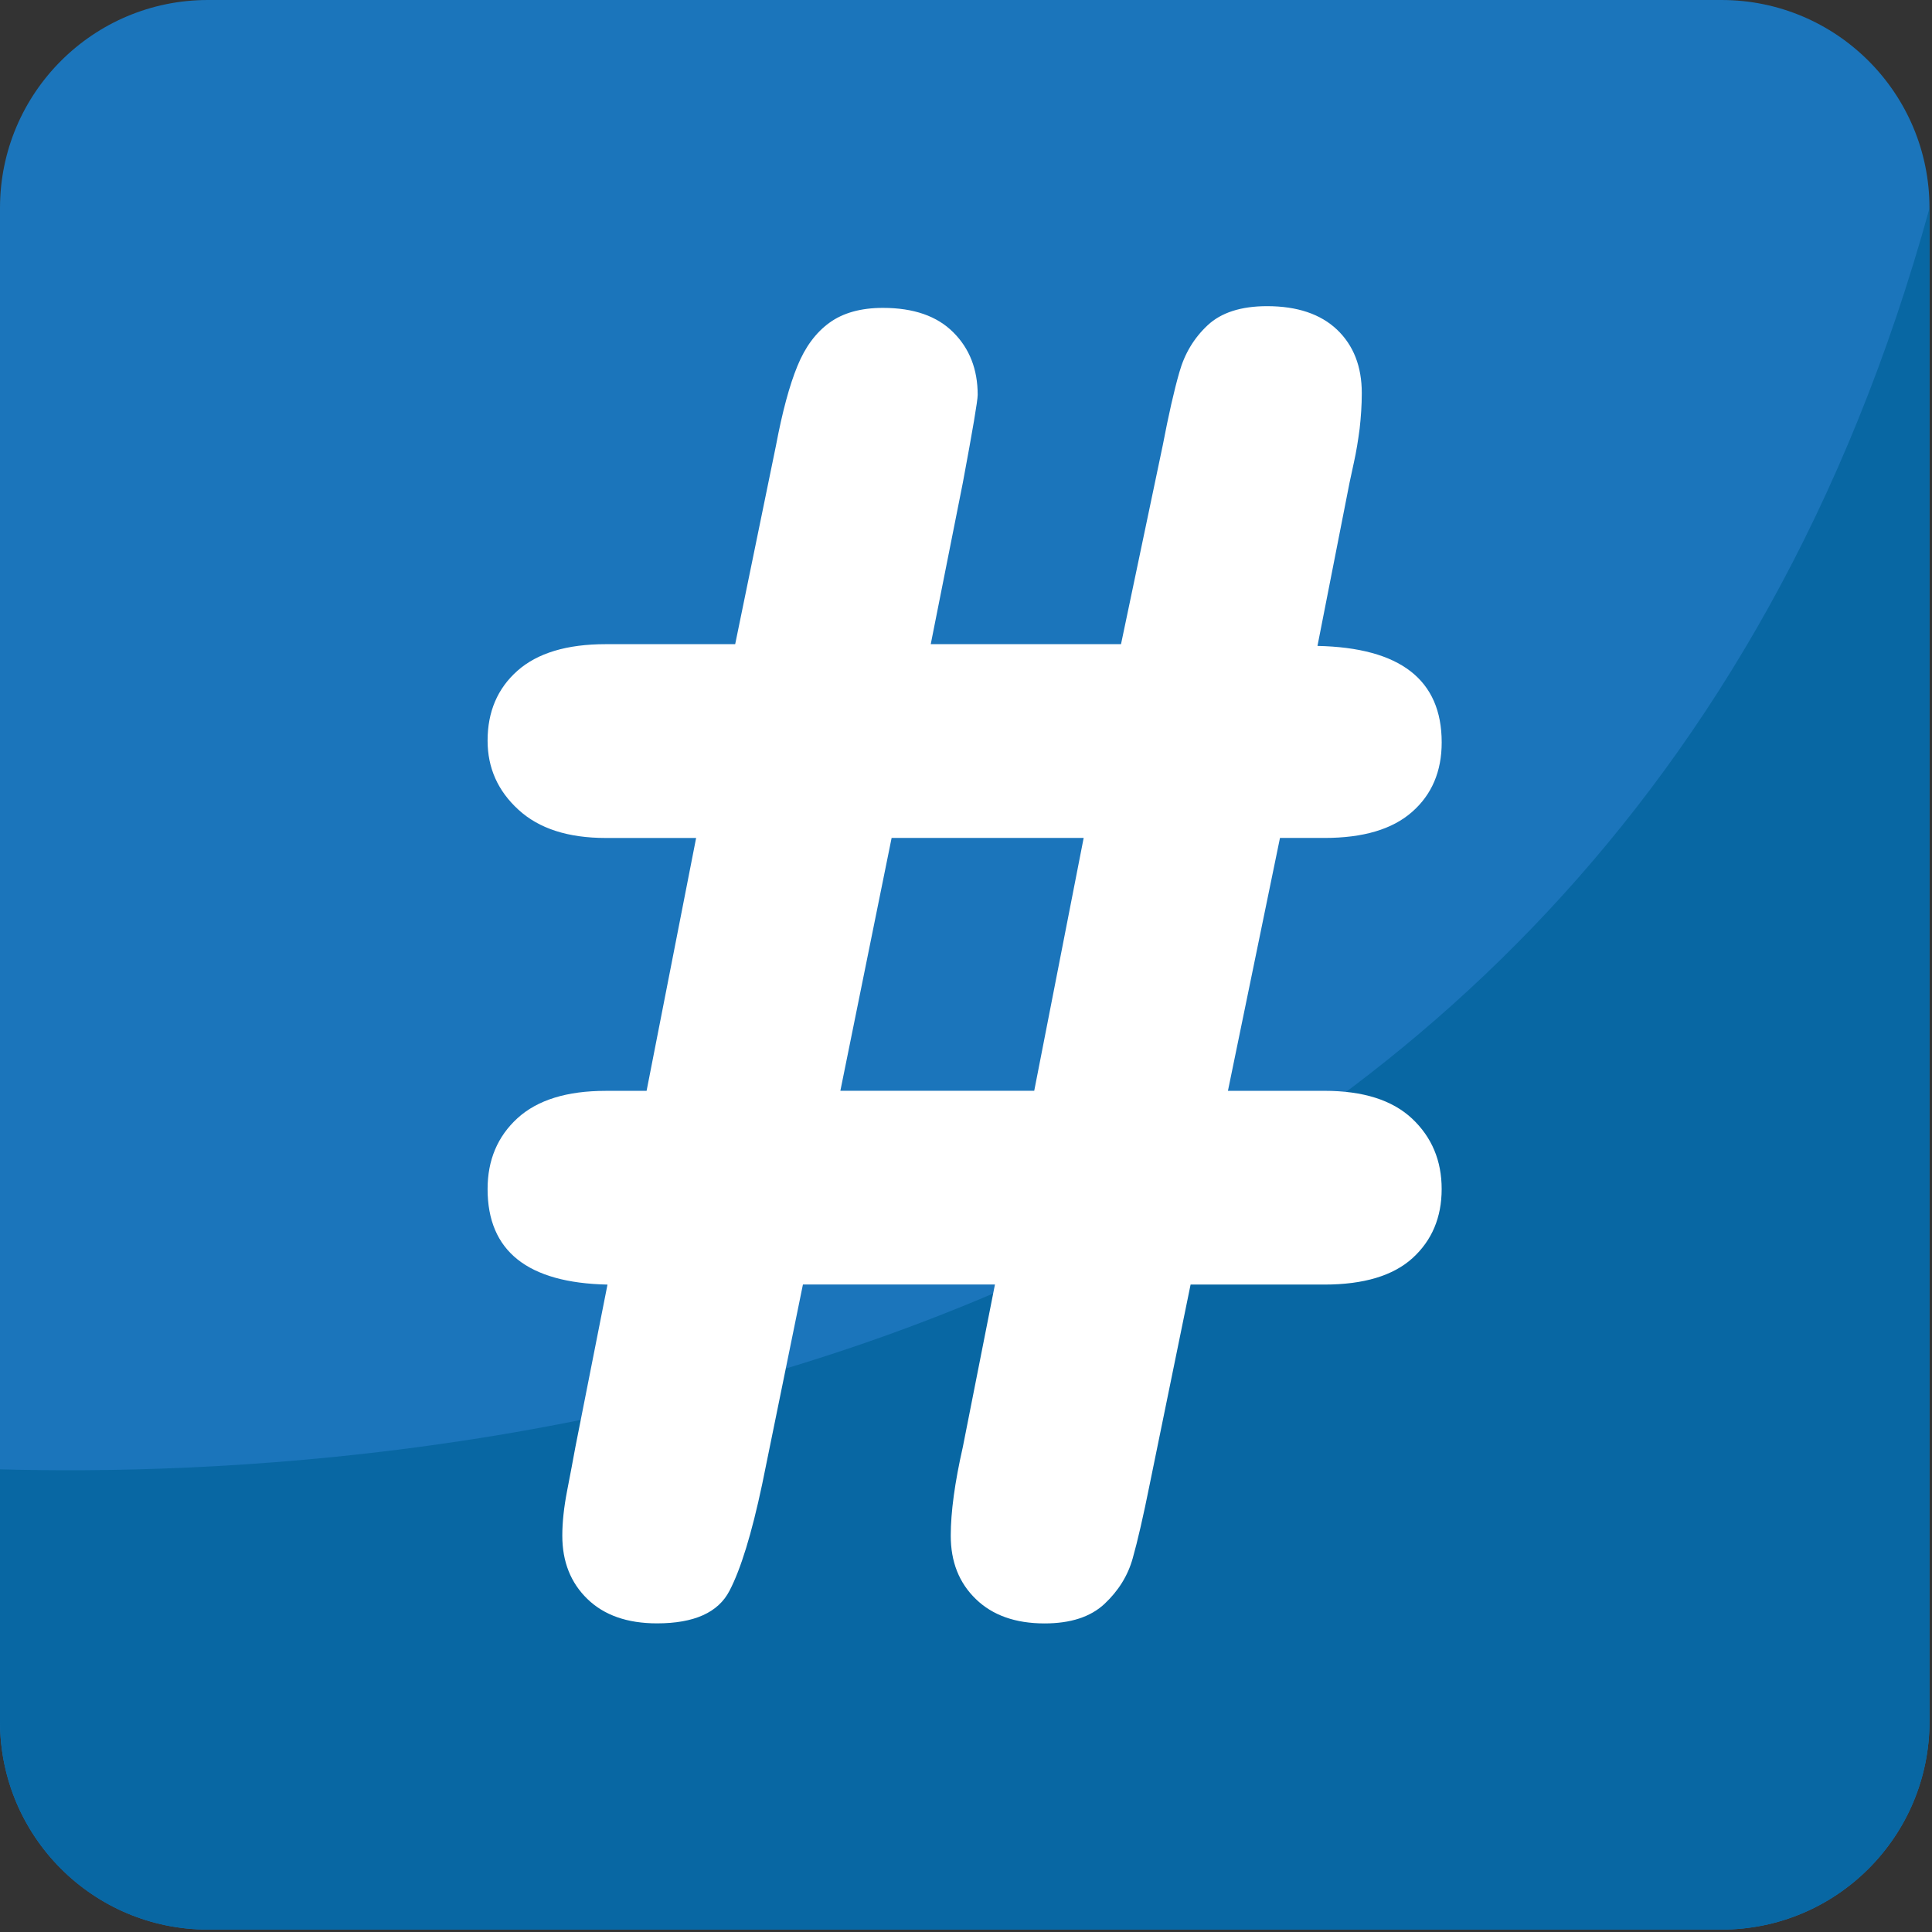 <svg xmlns="http://www.w3.org/2000/svg" viewBox="0 0 64 64" enable-background="new 0 0 64 64"><rect x="0" y="0" width="64" height="64" fill="#333333" stroke="none"/><path fill="#1b75bb" d="M63.917,57.025c0,3.809-3.082,6.895-6.891,6.895H6.887C3.084,63.92,0,60.834,0,57.025V6.891    C0,3.086,3.084,0,6.887,0h50.139c3.809,0,6.891,3.086,6.891,6.891V57.025z"/><path fill="#0867a3" d="m0 48.669v8.356c0 3.809 3.084 6.895 6.887 6.895h50.14c3.809 0 6.891-3.086 6.891-6.895v-50.13c-10.916 39.646-50.15 42.16-63.917 41.778"/><path fill="#fff" d="m19.06 47.937l1.064-5.383c-2.65-.057-3.972-1.111-3.972-3.165 0-.96.33-1.743.991-2.348.662-.603 1.636-.905 2.923-.905h1.353l1.641-8.377h-2.993c-1.25 0-2.212-.311-2.892-.935-.684-.625-1.023-1.386-1.023-2.29 0-.958.33-1.731.991-2.316s1.636-.879 2.923-.879h4.288l1.353-6.589c.21-1.113.446-1.987.707-2.621.257-.634.613-1.113 1.064-1.439.449-.326 1.041-.491 1.769-.491 1.019 0 1.794.271 2.331.809.538.534.809 1.227.809 2.071 0 .192-.165 1.161-.491 2.908l-1.064 5.352h6.303l1.383-6.589c.192-1 .373-1.806.55-2.419.173-.614.482-1.131.935-1.555.447-.42 1.106-.634 1.971-.634.997 0 1.771.261 2.316.777.546.521.821 1.219.821 2.103 0 .4-.028.797-.071 1.178-.051.387-.109.754-.188 1.109-.074.355-.125.579-.146.677l-1.063 5.411c2.744.057 4.115 1.123 4.115 3.196 0 .958-.326 1.728-.979 2.301-.655.578-1.621.864-2.905.864h-1.473l-1.724 8.377h3.196c1.284 0 2.25.307 2.905.921.652.614.979 1.392.979 2.332 0 .938-.322 1.702-.963 2.287-.644.585-1.621.878-2.921.878h-4.433l-1.355 6.62c-.212 1.057-.4 1.873-.562 2.446-.16.577-.475 1.08-.935 1.512-.463.432-1.123.647-1.985.647-.96 0-1.72-.267-2.275-.805-.558-.538-.833-1.236-.833-2.101 0-.789.134-1.767.4-2.938l1.064-5.383h-6.361l-1.351 6.62c-.346 1.634-.707 2.808-1.082 3.526-.373.722-1.174 1.079-2.401 1.079-.979 0-1.747-.267-2.303-.805s-.834-1.236-.834-2.101c0-.443.053-.937.159-1.484.106-.542.196-1.025.274-1.449m16.838-20.18h-6.362l-1.698 8.377h6.422l1.638-8.377"/></svg>